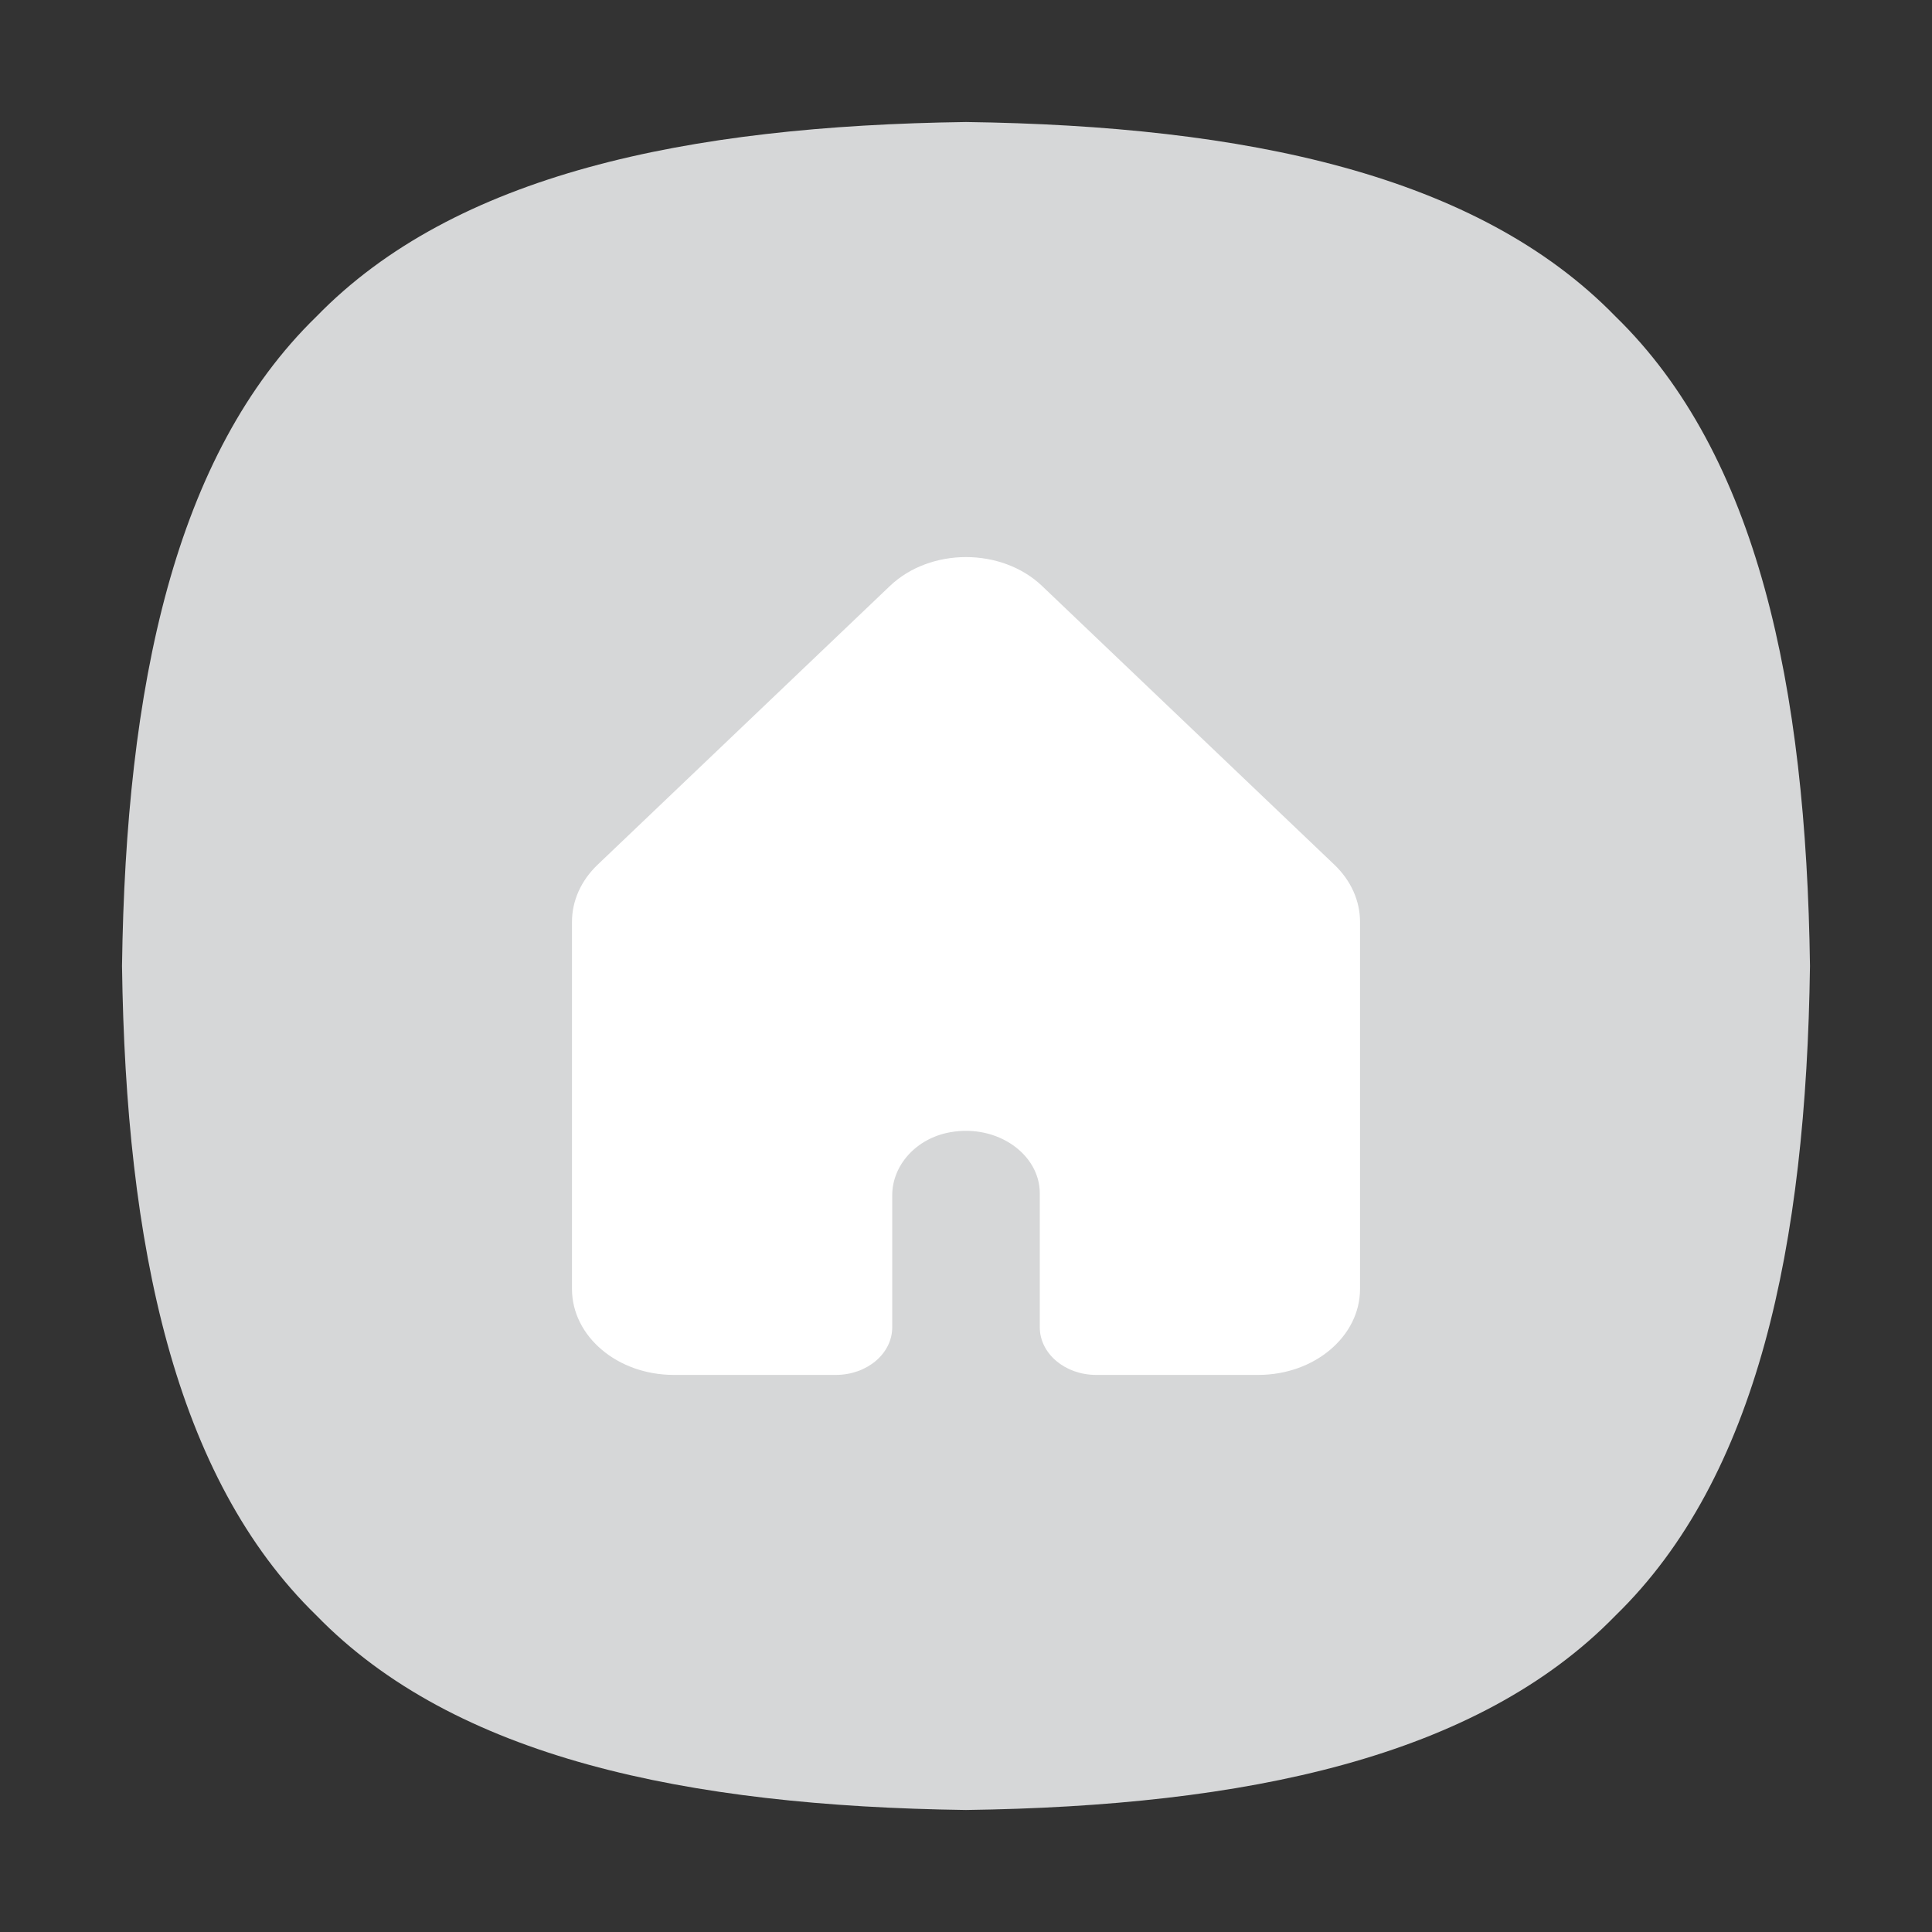 <?xml version="1.0" standalone="no"?><!DOCTYPE svg PUBLIC "-//W3C//DTD SVG 1.1//EN" "http://www.w3.org/Graphics/SVG/1.1/DTD/svg11.dtd"><svg t="1633071029357" class="icon" viewBox="0 0 1024 1024" version="1.1" xmlns="http://www.w3.org/2000/svg" p-id="9723" xmlns:xlink="http://www.w3.org/1999/xlink" width="512" height="512"><rect x="0" y="0" width="1024" height="1024" fill="#333333" stroke="none"/><defs><style type="text/css"></style></defs><path d="M64.67 512c2.03-148.27 27.78-271.04 103.07-344.26C240.96 92.45 363.73 66.7 512 64.67c148.27 2.03 271.04 27.78 344.26 103.07C931.55 240.96 957.3 363.73 959.33 512c-2.03 148.27-27.78 271.04-103.07 344.26C783.04 931.55 660.27 957.3 512 959.33c-148.27-2.03-271.04-27.78-344.26-103.07C92.45 783.04 66.7 660.27 64.67 512z" p-id="9724" data-spm-anchor-id="a313x.7781069.0.i7" class="selected" fill="#D6D7D8"></path><path d="M707.27 458.34L552.35 310.61c-21.46-20.46-59.25-20.46-80.71 0L316.73 458.34c-8.74 8.34-13.57 19.1-13.57 30.24v194.57c0 25.18 24.14 45.58 53.93 45.58h85.96c16.49 0 29.85-11.3 29.85-25.24v-69.98c0-15.77 12.54-30.18 30.8-33.41 25.09-4.44 47.41 11.85 47.41 32.32v71.07c0 13.94 13.37 25.24 29.85 25.24h85.96c29.78 0 53.93-20.41 53.93-45.58V488.58c-0.01-11.14-4.83-21.9-13.58-30.24z" fill="#FFFFFF" p-id="9725"></path></svg>